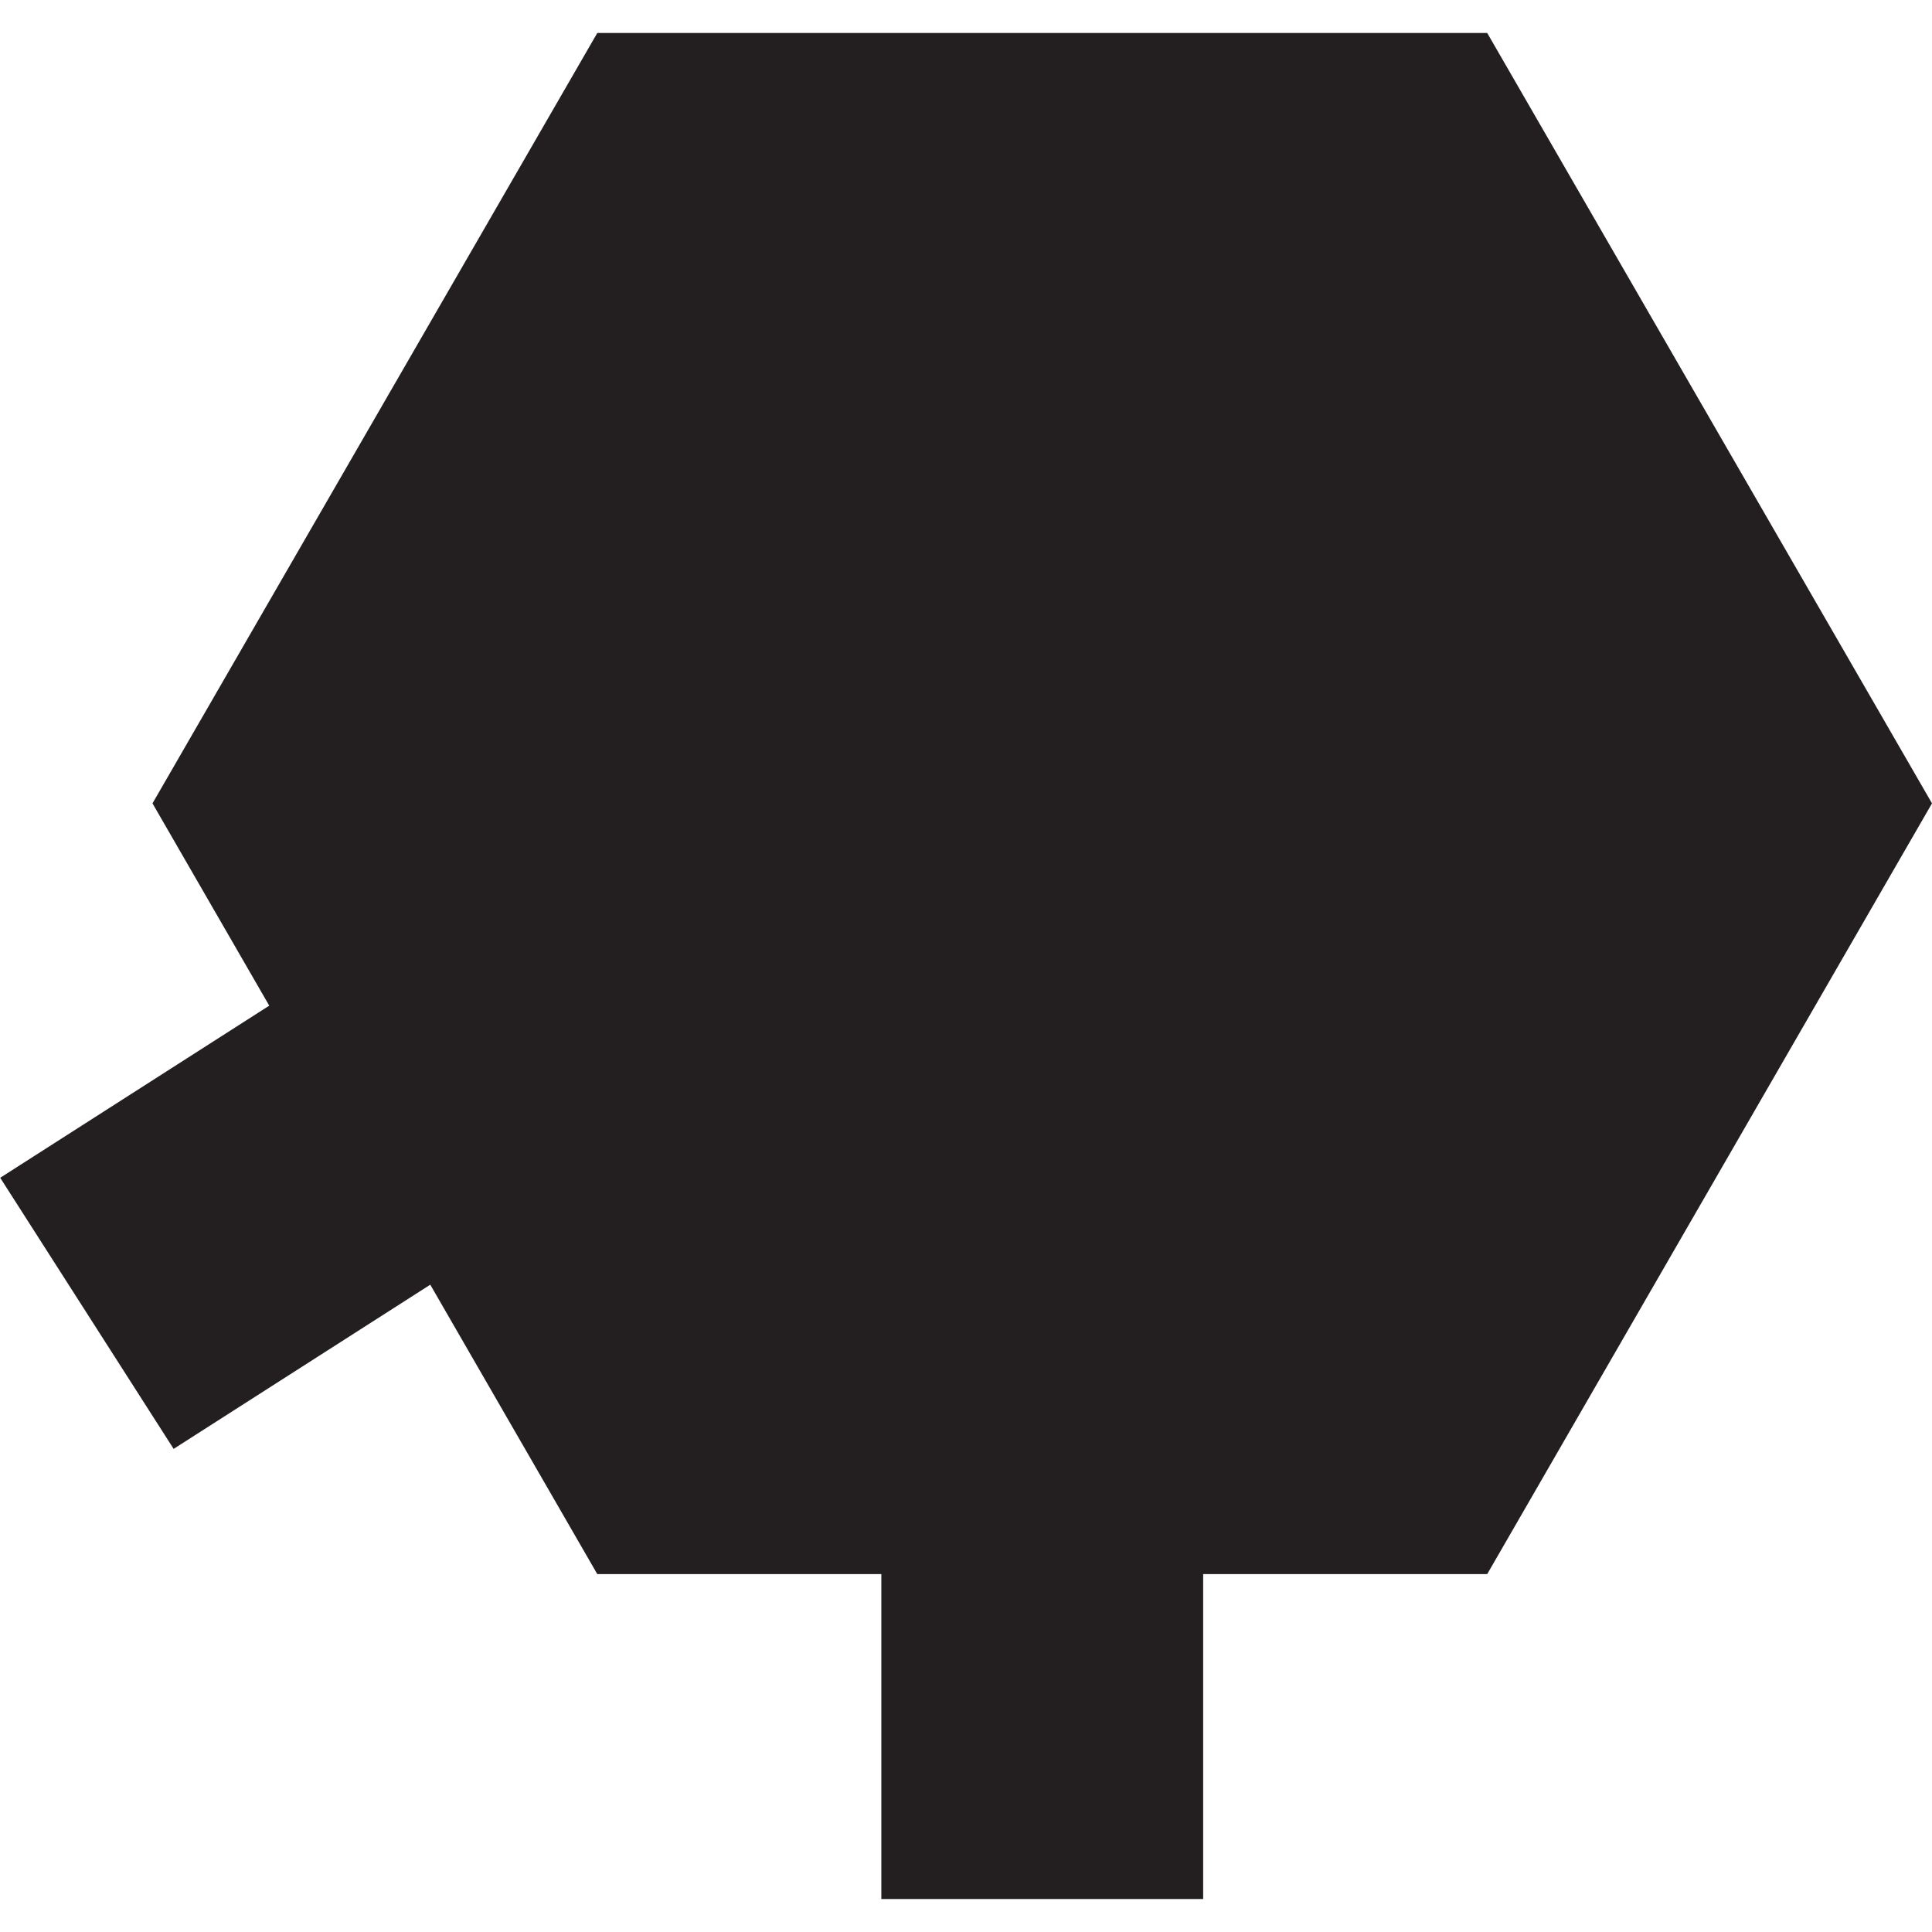 <svg id="Layer_1" data-name="Layer 1" xmlns="http://www.w3.org/2000/svg" viewBox="0 0 56.25 56.25"><defs><style>.cls-1{fill:#231f20;}</style></defs><title>brdArtboard 24</title><polygon class="cls-1" points="17.39 0.96 4.44 23.39 17.39 45.83 43.3 45.83 56.25 23.39 43.3 0.96 17.39 0.96"/><rect class="cls-1" x="25.66" y="23.39" width="9.37" height="31.9"/><rect class="cls-1" x="11.28" y="13.69" width="9.37" height="31.9" transform="translate(32.33 0.22) rotate(57.39)"/></svg>